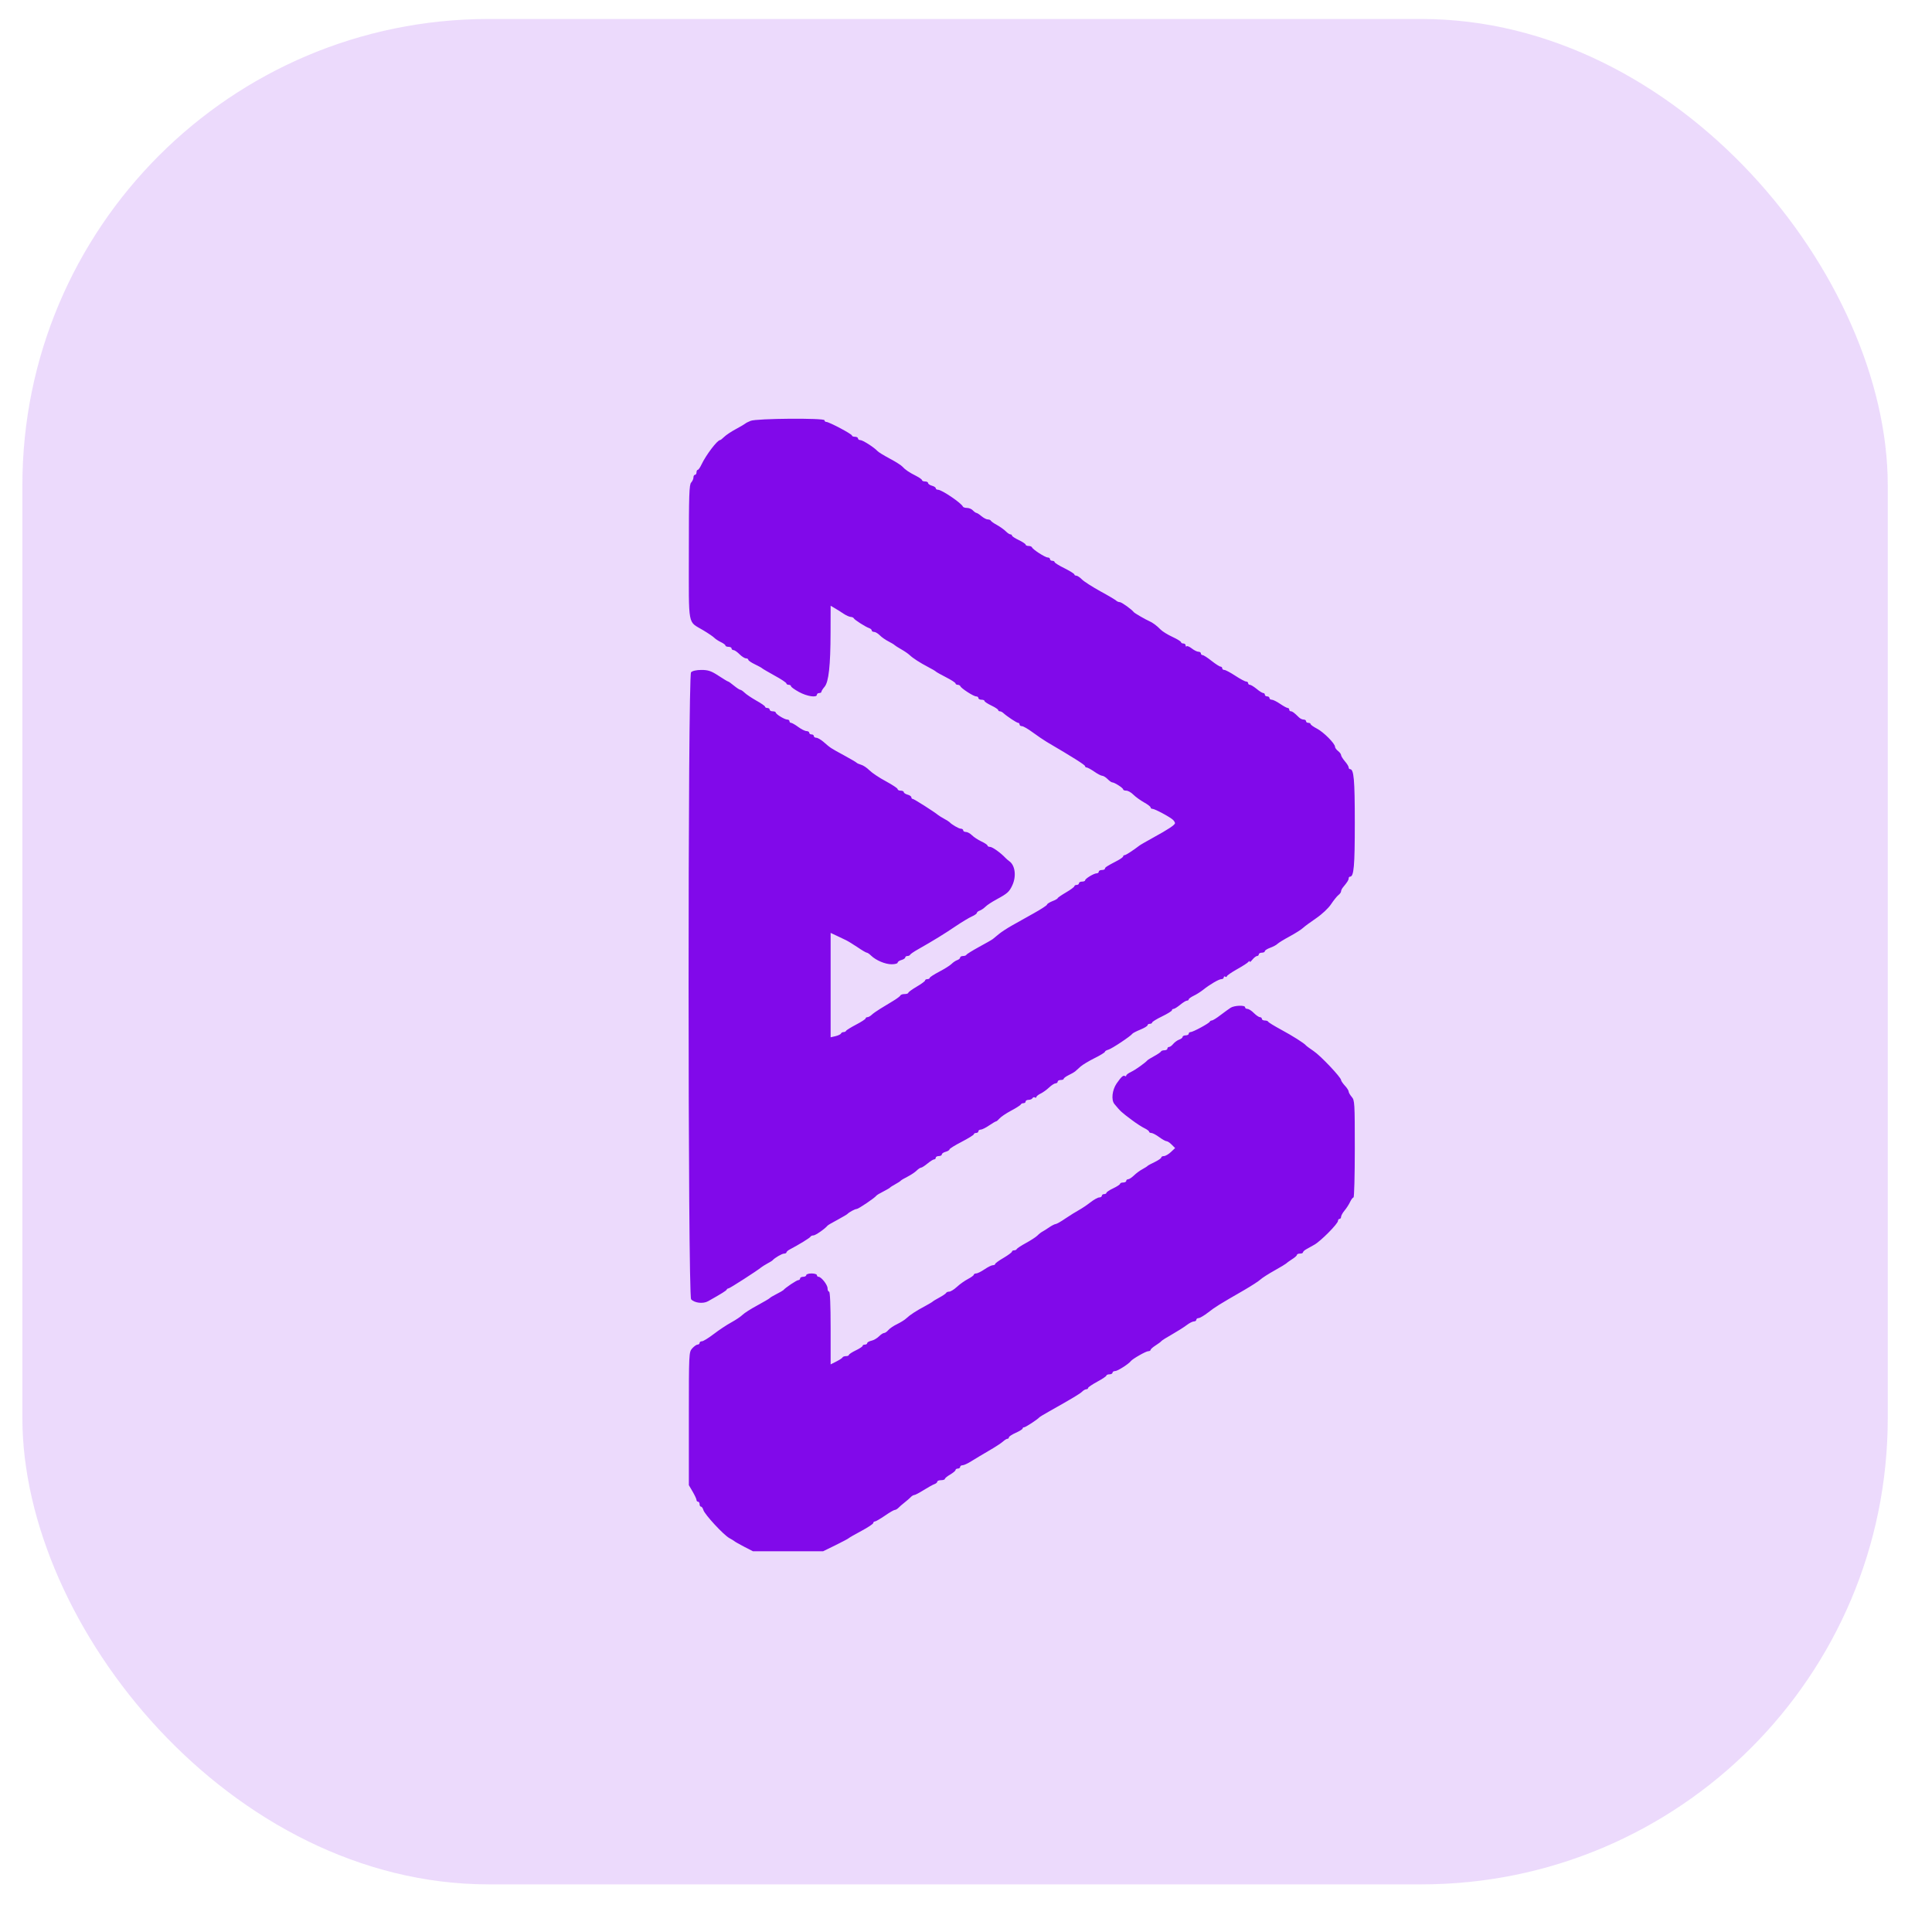 <svg width="29" height="29" viewBox="0 0 29 29" fill="none" xmlns="http://www.w3.org/2000/svg">
<rect x="0.336" y="0.285" width="28" height="28" rx="7" fill="#8109EA" fill-opacity="0.15"/>
<path fill-rule="evenodd" clip-rule="evenodd" d="M11.267 6.317C11.229 6.332 11.193 6.351 11.187 6.358C11.18 6.365 11.117 6.402 11.047 6.44C10.976 6.478 10.897 6.531 10.87 6.558C10.844 6.584 10.816 6.606 10.808 6.606C10.767 6.606 10.599 6.827 10.53 6.972C10.509 7.017 10.484 7.053 10.473 7.053C10.463 7.053 10.455 7.07 10.455 7.09C10.455 7.111 10.444 7.127 10.432 7.127C10.419 7.127 10.409 7.145 10.409 7.166C10.409 7.188 10.394 7.222 10.375 7.243C10.345 7.274 10.34 7.425 10.34 8.292C10.34 9.441 10.317 9.316 10.558 9.462C10.633 9.507 10.708 9.558 10.723 9.575C10.739 9.591 10.782 9.62 10.82 9.638C10.858 9.656 10.889 9.679 10.889 9.69C10.889 9.7 10.91 9.709 10.935 9.709C10.96 9.709 10.981 9.72 10.981 9.733C10.981 9.747 10.994 9.758 11.01 9.758C11.026 9.758 11.066 9.786 11.1 9.82C11.134 9.854 11.178 9.882 11.197 9.882C11.217 9.882 11.232 9.892 11.232 9.903C11.232 9.915 11.276 9.945 11.33 9.971C11.383 9.997 11.432 10.023 11.438 10.03C11.445 10.038 11.53 10.087 11.627 10.141C11.725 10.194 11.804 10.247 11.804 10.259C11.804 10.27 11.82 10.279 11.839 10.279C11.857 10.279 11.873 10.289 11.873 10.3C11.873 10.312 11.927 10.351 11.993 10.387C12.113 10.453 12.262 10.476 12.262 10.428C12.262 10.415 12.277 10.403 12.296 10.403C12.315 10.403 12.33 10.395 12.33 10.383C12.33 10.372 12.351 10.339 12.377 10.309C12.439 10.236 12.466 9.995 12.467 9.493L12.468 9.092L12.53 9.129C12.565 9.149 12.624 9.186 12.662 9.212C12.7 9.237 12.748 9.259 12.769 9.26C12.79 9.261 12.81 9.27 12.815 9.28C12.824 9.303 12.989 9.408 13.045 9.428C13.067 9.435 13.085 9.451 13.085 9.463C13.085 9.475 13.101 9.485 13.12 9.485C13.14 9.485 13.178 9.508 13.206 9.536C13.234 9.565 13.293 9.606 13.337 9.628C13.381 9.651 13.422 9.675 13.428 9.683C13.435 9.69 13.479 9.719 13.527 9.746C13.575 9.773 13.632 9.812 13.654 9.833C13.706 9.882 13.806 9.946 13.931 10.012C13.988 10.041 14.04 10.072 14.046 10.079C14.052 10.087 14.122 10.126 14.2 10.166C14.279 10.206 14.343 10.248 14.343 10.259C14.343 10.27 14.358 10.279 14.376 10.279C14.393 10.279 14.411 10.289 14.416 10.301C14.428 10.333 14.613 10.453 14.652 10.453C14.671 10.453 14.686 10.464 14.686 10.478C14.686 10.492 14.707 10.503 14.732 10.503C14.757 10.503 14.778 10.511 14.778 10.522C14.778 10.533 14.824 10.563 14.88 10.59C14.937 10.617 14.983 10.648 14.983 10.658C14.984 10.668 14.994 10.677 15.008 10.677C15.021 10.677 15.044 10.688 15.059 10.702C15.116 10.754 15.261 10.85 15.282 10.85C15.294 10.85 15.304 10.861 15.304 10.875C15.304 10.889 15.32 10.9 15.34 10.9C15.36 10.9 15.432 10.942 15.501 10.993C15.57 11.044 15.665 11.108 15.711 11.136C16.11 11.37 16.287 11.482 16.287 11.5C16.287 11.511 16.298 11.52 16.311 11.52C16.324 11.52 16.375 11.548 16.425 11.582C16.474 11.617 16.529 11.645 16.546 11.645C16.562 11.645 16.598 11.667 16.625 11.694C16.652 11.722 16.684 11.744 16.696 11.744C16.729 11.744 16.859 11.828 16.859 11.849C16.859 11.86 16.88 11.868 16.906 11.868C16.932 11.868 16.98 11.895 17.012 11.928C17.045 11.961 17.117 12.013 17.172 12.044C17.226 12.074 17.271 12.108 17.271 12.12C17.271 12.132 17.284 12.141 17.299 12.141C17.334 12.141 17.567 12.266 17.608 12.307C17.624 12.323 17.637 12.345 17.637 12.356C17.636 12.383 17.533 12.451 17.306 12.575C17.206 12.63 17.114 12.683 17.101 12.694C17.013 12.762 16.9 12.836 16.881 12.836C16.869 12.836 16.859 12.844 16.859 12.855C16.859 12.865 16.817 12.896 16.764 12.923C16.613 13.002 16.585 13.02 16.585 13.04C16.585 13.051 16.564 13.059 16.539 13.059C16.514 13.059 16.493 13.07 16.493 13.084C16.493 13.098 16.479 13.109 16.461 13.109C16.42 13.109 16.288 13.189 16.288 13.214C16.288 13.225 16.267 13.233 16.242 13.233C16.216 13.233 16.196 13.244 16.196 13.258C16.196 13.271 16.18 13.283 16.162 13.283C16.143 13.283 16.127 13.291 16.127 13.302C16.127 13.313 16.071 13.355 16.002 13.395C15.932 13.436 15.876 13.475 15.876 13.482C15.876 13.49 15.84 13.51 15.796 13.527C15.752 13.545 15.716 13.568 15.716 13.579C15.716 13.589 15.628 13.647 15.52 13.707C15.413 13.767 15.265 13.85 15.192 13.891C15.119 13.932 15.03 13.99 14.993 14.021C14.956 14.051 14.916 14.085 14.903 14.095C14.89 14.106 14.797 14.159 14.697 14.213C14.597 14.268 14.511 14.321 14.507 14.331C14.503 14.341 14.48 14.35 14.456 14.35C14.432 14.35 14.412 14.36 14.412 14.373C14.412 14.386 14.393 14.403 14.37 14.411C14.347 14.418 14.308 14.444 14.284 14.468C14.26 14.492 14.176 14.545 14.097 14.586C14.019 14.627 13.955 14.668 13.955 14.679C13.954 14.689 13.939 14.697 13.92 14.697C13.901 14.697 13.886 14.706 13.886 14.717C13.886 14.728 13.829 14.77 13.76 14.81C13.691 14.851 13.634 14.892 13.634 14.902C13.634 14.912 13.609 14.921 13.579 14.921C13.549 14.921 13.52 14.93 13.516 14.942C13.512 14.953 13.462 14.991 13.405 15.025C13.349 15.059 13.261 15.113 13.211 15.143C13.161 15.174 13.103 15.214 13.083 15.234C13.063 15.253 13.035 15.268 13.021 15.268C13.006 15.268 12.993 15.277 12.993 15.287C12.993 15.297 12.929 15.339 12.85 15.38C12.772 15.421 12.704 15.463 12.7 15.473C12.696 15.483 12.679 15.492 12.662 15.492C12.645 15.492 12.628 15.502 12.624 15.513C12.62 15.525 12.583 15.543 12.542 15.553L12.468 15.57V14.787V14.003L12.553 14.043C12.601 14.066 12.665 14.096 12.696 14.111C12.728 14.126 12.807 14.175 12.873 14.219C12.938 14.264 13 14.3 13.011 14.3C13.022 14.3 13.051 14.32 13.075 14.344C13.148 14.415 13.287 14.474 13.383 14.474C13.433 14.474 13.474 14.463 13.474 14.45C13.474 14.436 13.5 14.418 13.531 14.41C13.563 14.401 13.588 14.384 13.588 14.372C13.588 14.36 13.603 14.35 13.621 14.35C13.639 14.35 13.657 14.341 13.661 14.331C13.665 14.321 13.72 14.283 13.783 14.248C14.012 14.118 14.175 14.018 14.343 13.904C14.438 13.84 14.548 13.774 14.589 13.756C14.63 13.738 14.663 13.714 14.663 13.703C14.663 13.692 14.682 13.677 14.705 13.669C14.728 13.661 14.767 13.635 14.791 13.611C14.815 13.586 14.892 13.536 14.961 13.499C15.123 13.411 15.15 13.387 15.197 13.285C15.258 13.15 15.237 12.989 15.151 12.928C15.136 12.918 15.11 12.895 15.093 12.878C15.021 12.801 14.896 12.712 14.861 12.712C14.841 12.712 14.823 12.703 14.823 12.693C14.823 12.682 14.782 12.654 14.73 12.63C14.679 12.606 14.616 12.564 14.589 12.537C14.562 12.51 14.522 12.488 14.499 12.488C14.476 12.488 14.458 12.477 14.458 12.464C14.458 12.45 14.442 12.439 14.422 12.439C14.392 12.439 14.284 12.376 14.252 12.34C14.245 12.333 14.209 12.31 14.172 12.29C14.134 12.269 14.093 12.244 14.08 12.233C14.026 12.187 13.719 11.992 13.701 11.992C13.689 11.992 13.68 11.981 13.68 11.968C13.68 11.954 13.654 11.936 13.623 11.928C13.591 11.919 13.566 11.902 13.566 11.89C13.566 11.878 13.545 11.868 13.52 11.868C13.495 11.868 13.474 11.858 13.474 11.845C13.474 11.832 13.394 11.78 13.297 11.727C13.199 11.675 13.089 11.601 13.051 11.563C13.013 11.525 12.957 11.487 12.925 11.479C12.894 11.47 12.863 11.456 12.857 11.448C12.85 11.44 12.763 11.389 12.662 11.334C12.467 11.228 12.47 11.231 12.361 11.136C12.322 11.102 12.273 11.074 12.253 11.074C12.233 11.074 12.216 11.062 12.216 11.049C12.216 11.035 12.201 11.024 12.182 11.024C12.163 11.024 12.147 11.013 12.147 10.999C12.147 10.986 12.129 10.974 12.107 10.974C12.085 10.974 12.029 10.947 11.982 10.912C11.936 10.878 11.887 10.85 11.874 10.85C11.861 10.85 11.85 10.839 11.85 10.825C11.85 10.812 11.835 10.801 11.818 10.801C11.777 10.801 11.645 10.72 11.644 10.695C11.644 10.685 11.624 10.677 11.598 10.677C11.573 10.677 11.553 10.665 11.553 10.652C11.553 10.638 11.537 10.627 11.518 10.627C11.499 10.627 11.484 10.618 11.484 10.608C11.484 10.598 11.425 10.556 11.352 10.516C11.28 10.475 11.201 10.422 11.177 10.398C11.152 10.374 11.123 10.354 11.112 10.354C11.101 10.354 11.059 10.326 11.017 10.292C10.976 10.258 10.937 10.23 10.93 10.23C10.923 10.23 10.858 10.191 10.785 10.143C10.677 10.072 10.629 10.056 10.529 10.056C10.453 10.056 10.393 10.07 10.373 10.091C10.323 10.146 10.324 19.449 10.374 19.503C10.426 19.559 10.555 19.574 10.63 19.531C10.832 19.417 10.902 19.374 10.908 19.357C10.913 19.347 10.925 19.339 10.936 19.339C10.954 19.339 11.372 19.07 11.427 19.023C11.44 19.012 11.481 18.987 11.518 18.966C11.556 18.946 11.592 18.924 11.598 18.916C11.63 18.88 11.738 18.817 11.769 18.817C11.789 18.817 11.804 18.809 11.805 18.799C11.805 18.789 11.828 18.768 11.856 18.754C11.989 18.684 12.16 18.58 12.166 18.563C12.171 18.553 12.19 18.544 12.21 18.544C12.24 18.544 12.381 18.447 12.422 18.397C12.428 18.389 12.495 18.35 12.571 18.31C12.646 18.269 12.713 18.23 12.719 18.223C12.742 18.197 12.833 18.147 12.86 18.147C12.885 18.147 13.131 17.981 13.154 17.948C13.16 17.939 13.206 17.911 13.257 17.886C13.307 17.86 13.353 17.834 13.36 17.826C13.366 17.818 13.402 17.796 13.44 17.775C13.477 17.755 13.514 17.731 13.52 17.723C13.526 17.715 13.572 17.687 13.623 17.662C13.673 17.636 13.734 17.596 13.759 17.571C13.783 17.547 13.813 17.527 13.825 17.527C13.837 17.527 13.881 17.499 13.922 17.465C13.963 17.431 14.008 17.403 14.021 17.403C14.035 17.403 14.046 17.392 14.046 17.378C14.046 17.364 14.066 17.353 14.092 17.353C14.117 17.353 14.137 17.342 14.137 17.329C14.137 17.315 14.163 17.297 14.194 17.289C14.226 17.28 14.252 17.264 14.252 17.253C14.252 17.242 14.334 17.191 14.435 17.139C14.535 17.087 14.618 17.036 14.618 17.025C14.618 17.015 14.633 17.006 14.652 17.006C14.671 17.006 14.686 16.994 14.686 16.981C14.686 16.967 14.702 16.956 14.721 16.956C14.74 16.956 14.797 16.928 14.846 16.894C14.896 16.86 14.944 16.832 14.952 16.832C14.96 16.832 14.983 16.812 15.004 16.788C15.024 16.764 15.103 16.711 15.178 16.671C15.254 16.631 15.319 16.589 15.323 16.578C15.327 16.568 15.345 16.559 15.363 16.559C15.381 16.559 15.395 16.548 15.395 16.534C15.395 16.52 15.415 16.509 15.44 16.509C15.464 16.509 15.491 16.498 15.498 16.484C15.506 16.47 15.523 16.465 15.534 16.473C15.546 16.481 15.556 16.478 15.556 16.467C15.556 16.456 15.584 16.433 15.618 16.416C15.653 16.4 15.711 16.358 15.748 16.323C15.784 16.289 15.828 16.261 15.845 16.261C15.862 16.261 15.876 16.25 15.876 16.236C15.876 16.223 15.896 16.211 15.921 16.211C15.947 16.211 15.967 16.203 15.967 16.193C15.967 16.182 16.001 16.158 16.041 16.138C16.082 16.119 16.126 16.093 16.139 16.082C16.151 16.071 16.187 16.038 16.219 16.01C16.25 15.982 16.346 15.925 16.43 15.883C16.515 15.841 16.585 15.798 16.585 15.788C16.585 15.778 16.608 15.764 16.637 15.756C16.689 15.742 16.974 15.552 16.997 15.517C17.003 15.508 17.057 15.479 17.117 15.455C17.176 15.431 17.225 15.401 17.225 15.389C17.225 15.377 17.241 15.368 17.259 15.368C17.278 15.368 17.294 15.359 17.294 15.348C17.294 15.338 17.361 15.296 17.442 15.257C17.524 15.217 17.591 15.176 17.591 15.165C17.591 15.153 17.602 15.144 17.616 15.144C17.629 15.144 17.674 15.116 17.715 15.082C17.756 15.048 17.802 15.02 17.816 15.02C17.831 15.02 17.843 15.012 17.843 15.001C17.843 14.991 17.876 14.967 17.917 14.947C17.958 14.928 18.022 14.887 18.06 14.857C18.16 14.777 18.296 14.697 18.335 14.697C18.354 14.697 18.369 14.686 18.369 14.671C18.369 14.657 18.379 14.652 18.392 14.66C18.404 14.669 18.415 14.666 18.415 14.655C18.415 14.644 18.484 14.596 18.569 14.548C18.654 14.501 18.731 14.451 18.74 14.437C18.749 14.423 18.757 14.422 18.757 14.434C18.758 14.447 18.777 14.433 18.8 14.403C18.824 14.374 18.855 14.35 18.869 14.35C18.883 14.35 18.895 14.339 18.895 14.325C18.895 14.312 18.916 14.3 18.941 14.3C18.966 14.3 18.986 14.29 18.986 14.277C18.986 14.265 19.023 14.242 19.067 14.226C19.111 14.21 19.16 14.184 19.175 14.168C19.191 14.152 19.272 14.102 19.356 14.057C19.439 14.012 19.528 13.956 19.553 13.933C19.578 13.909 19.669 13.842 19.756 13.783C19.845 13.722 19.942 13.631 19.98 13.572C20.018 13.515 20.067 13.454 20.089 13.436C20.112 13.419 20.13 13.393 20.13 13.379C20.13 13.365 20.143 13.338 20.159 13.319C20.227 13.237 20.244 13.209 20.244 13.184C20.244 13.17 20.253 13.159 20.264 13.159C20.322 13.159 20.336 13.007 20.336 12.352C20.336 11.697 20.322 11.545 20.264 11.545C20.253 11.545 20.244 11.534 20.244 11.519C20.244 11.505 20.219 11.463 20.187 11.427C20.156 11.39 20.13 11.348 20.13 11.334C20.13 11.32 20.11 11.292 20.084 11.272C20.059 11.253 20.039 11.224 20.039 11.209C20.039 11.161 19.867 10.988 19.768 10.937C19.716 10.91 19.673 10.879 19.673 10.869C19.673 10.859 19.657 10.85 19.638 10.85C19.619 10.85 19.604 10.839 19.604 10.825C19.604 10.812 19.588 10.801 19.568 10.801C19.548 10.801 19.518 10.787 19.5 10.77C19.424 10.696 19.399 10.677 19.376 10.677C19.363 10.677 19.352 10.665 19.352 10.652C19.352 10.638 19.342 10.627 19.329 10.627C19.316 10.627 19.265 10.599 19.215 10.565C19.165 10.531 19.109 10.503 19.09 10.503C19.071 10.503 19.055 10.492 19.055 10.478C19.055 10.464 19.04 10.453 19.021 10.453C19.002 10.453 18.986 10.442 18.986 10.428C18.986 10.415 18.976 10.403 18.962 10.403C18.949 10.403 18.904 10.376 18.863 10.341C18.821 10.307 18.776 10.279 18.761 10.279C18.747 10.279 18.735 10.268 18.735 10.255C18.735 10.241 18.721 10.23 18.705 10.23C18.688 10.23 18.615 10.191 18.542 10.143C18.469 10.095 18.395 10.056 18.378 10.056C18.36 10.056 18.346 10.045 18.346 10.031C18.346 10.018 18.334 10.006 18.32 10.006C18.306 10.006 18.246 9.967 18.186 9.92C18.126 9.872 18.065 9.833 18.051 9.833C18.037 9.833 18.026 9.822 18.026 9.808C18.026 9.794 18.009 9.783 17.989 9.783C17.969 9.783 17.924 9.761 17.89 9.734C17.855 9.707 17.82 9.692 17.812 9.701C17.804 9.71 17.797 9.704 17.797 9.688C17.797 9.672 17.782 9.659 17.763 9.659C17.744 9.659 17.728 9.65 17.728 9.64C17.728 9.629 17.67 9.593 17.599 9.56C17.527 9.527 17.447 9.477 17.42 9.449C17.365 9.392 17.299 9.343 17.248 9.322C17.194 9.299 17.032 9.205 17.019 9.189C16.985 9.145 16.835 9.038 16.808 9.038C16.791 9.038 16.767 9.028 16.755 9.016C16.743 9.004 16.636 8.94 16.516 8.875C16.397 8.809 16.273 8.73 16.242 8.699C16.211 8.667 16.172 8.641 16.156 8.641C16.14 8.641 16.127 8.633 16.127 8.623C16.127 8.612 16.06 8.571 15.979 8.53C15.897 8.49 15.83 8.448 15.83 8.437C15.83 8.427 15.815 8.418 15.796 8.418C15.777 8.418 15.761 8.407 15.761 8.393C15.761 8.379 15.746 8.368 15.727 8.368C15.688 8.368 15.502 8.248 15.491 8.216C15.486 8.204 15.463 8.195 15.439 8.195C15.415 8.195 15.395 8.186 15.395 8.175C15.395 8.165 15.349 8.134 15.293 8.107C15.236 8.08 15.19 8.05 15.19 8.039C15.19 8.029 15.179 8.021 15.166 8.021C15.153 8.021 15.121 8 15.096 7.974C15.071 7.949 15.012 7.907 14.966 7.881C14.919 7.856 14.877 7.826 14.873 7.816C14.869 7.806 14.848 7.797 14.827 7.797C14.806 7.797 14.764 7.774 14.732 7.748C14.701 7.721 14.666 7.699 14.656 7.699C14.646 7.698 14.622 7.681 14.603 7.661C14.584 7.64 14.544 7.624 14.515 7.624C14.486 7.624 14.458 7.615 14.454 7.605C14.431 7.551 14.137 7.351 14.079 7.351C14.061 7.351 14.046 7.341 14.046 7.329C14.046 7.316 14.02 7.299 13.989 7.291C13.957 7.282 13.931 7.264 13.931 7.251C13.931 7.238 13.911 7.227 13.886 7.227C13.861 7.227 13.84 7.218 13.84 7.208C13.84 7.197 13.801 7.169 13.754 7.145C13.647 7.091 13.587 7.051 13.543 7.002C13.524 6.981 13.439 6.928 13.354 6.883C13.27 6.838 13.187 6.788 13.171 6.77C13.119 6.714 12.95 6.606 12.914 6.606C12.895 6.606 12.879 6.595 12.879 6.581C12.879 6.568 12.859 6.556 12.834 6.556C12.808 6.556 12.788 6.548 12.788 6.537C12.788 6.515 12.445 6.333 12.403 6.333C12.388 6.333 12.376 6.322 12.376 6.308C12.376 6.273 11.356 6.28 11.267 6.317ZM18.472 15.127C18.447 15.143 18.378 15.193 18.32 15.237C18.262 15.282 18.203 15.318 18.19 15.318C18.177 15.318 18.163 15.326 18.159 15.336C18.149 15.361 17.907 15.492 17.871 15.492C17.855 15.492 17.843 15.503 17.843 15.517C17.843 15.53 17.822 15.541 17.797 15.541C17.772 15.541 17.751 15.552 17.751 15.565C17.751 15.577 17.728 15.595 17.7 15.605C17.672 15.615 17.632 15.644 17.611 15.669C17.591 15.694 17.563 15.715 17.549 15.715C17.534 15.715 17.523 15.726 17.523 15.74C17.523 15.754 17.503 15.765 17.479 15.765C17.455 15.765 17.431 15.773 17.427 15.783C17.423 15.793 17.378 15.824 17.328 15.851C17.278 15.879 17.232 15.906 17.225 15.914C17.187 15.956 17.043 16.059 16.979 16.089C16.938 16.108 16.905 16.133 16.905 16.145C16.905 16.156 16.897 16.159 16.887 16.152C16.861 16.135 16.832 16.161 16.761 16.263C16.694 16.361 16.677 16.511 16.728 16.572C16.82 16.683 16.83 16.693 16.991 16.813C17.056 16.862 17.141 16.917 17.179 16.935C17.217 16.953 17.248 16.977 17.248 16.987C17.248 16.997 17.263 17.006 17.281 17.006C17.3 17.006 17.353 17.034 17.399 17.068C17.445 17.102 17.495 17.13 17.51 17.13C17.525 17.13 17.56 17.153 17.588 17.182L17.639 17.233L17.575 17.293C17.54 17.326 17.493 17.353 17.471 17.353C17.449 17.353 17.431 17.363 17.431 17.374C17.431 17.386 17.387 17.416 17.334 17.442C17.28 17.467 17.232 17.494 17.225 17.501C17.219 17.509 17.183 17.531 17.145 17.552C17.107 17.572 17.051 17.614 17.02 17.645C16.988 17.675 16.95 17.701 16.934 17.701C16.918 17.701 16.905 17.712 16.905 17.726C16.905 17.739 16.884 17.75 16.859 17.75C16.834 17.75 16.813 17.759 16.813 17.769C16.813 17.779 16.767 17.81 16.71 17.837C16.654 17.863 16.608 17.894 16.608 17.905C16.608 17.915 16.592 17.924 16.573 17.924C16.555 17.924 16.539 17.935 16.539 17.949C16.539 17.962 16.521 17.974 16.499 17.974C16.477 17.975 16.418 18.008 16.367 18.048C16.317 18.087 16.24 18.139 16.196 18.163C16.152 18.187 16.062 18.243 15.995 18.288C15.929 18.334 15.862 18.372 15.847 18.373C15.831 18.374 15.788 18.396 15.75 18.422C15.712 18.448 15.666 18.477 15.647 18.487C15.628 18.497 15.594 18.523 15.572 18.546C15.55 18.568 15.472 18.619 15.4 18.658C15.329 18.697 15.266 18.738 15.262 18.748C15.258 18.759 15.24 18.768 15.222 18.768C15.204 18.768 15.19 18.777 15.19 18.787C15.19 18.798 15.133 18.84 15.064 18.881C14.995 18.921 14.938 18.962 14.938 18.973C14.938 18.983 14.922 18.991 14.903 18.991C14.884 18.991 14.828 19.019 14.778 19.053C14.728 19.087 14.672 19.115 14.652 19.115C14.633 19.115 14.618 19.124 14.617 19.134C14.617 19.144 14.578 19.173 14.53 19.198C14.482 19.223 14.407 19.276 14.364 19.316C14.321 19.356 14.269 19.388 14.248 19.388C14.227 19.388 14.206 19.397 14.202 19.407C14.198 19.417 14.153 19.448 14.103 19.475C14.053 19.502 14.006 19.53 14 19.537C13.994 19.544 13.942 19.574 13.886 19.605C13.755 19.674 13.659 19.737 13.605 19.788C13.582 19.811 13.52 19.849 13.467 19.875C13.414 19.9 13.354 19.941 13.334 19.965C13.314 19.989 13.285 20.009 13.27 20.009C13.255 20.009 13.221 20.032 13.193 20.06C13.165 20.088 13.114 20.118 13.079 20.125C13.045 20.133 13.017 20.149 13.017 20.161C13.017 20.173 13.001 20.183 12.982 20.183C12.963 20.183 12.948 20.191 12.948 20.202C12.948 20.212 12.902 20.243 12.845 20.27C12.789 20.297 12.742 20.328 12.742 20.338C12.742 20.348 12.722 20.356 12.698 20.356C12.674 20.356 12.651 20.365 12.647 20.375C12.643 20.385 12.601 20.413 12.553 20.437L12.468 20.48V19.934C12.468 19.587 12.459 19.388 12.445 19.388C12.432 19.388 12.422 19.366 12.422 19.338C12.422 19.285 12.327 19.165 12.286 19.165C12.273 19.165 12.262 19.154 12.262 19.14C12.262 19.127 12.226 19.115 12.182 19.115C12.138 19.115 12.102 19.127 12.102 19.14C12.102 19.154 12.081 19.165 12.056 19.165C12.031 19.165 12.01 19.176 12.01 19.19C12.01 19.203 11.998 19.215 11.983 19.215C11.959 19.215 11.789 19.328 11.759 19.365C11.752 19.372 11.706 19.399 11.656 19.424C11.605 19.45 11.559 19.477 11.553 19.486C11.546 19.494 11.463 19.543 11.367 19.595C11.272 19.646 11.173 19.709 11.147 19.735C11.122 19.76 11.046 19.812 10.978 19.849C10.911 19.885 10.791 19.965 10.714 20.024C10.636 20.084 10.556 20.133 10.537 20.133C10.517 20.133 10.501 20.144 10.501 20.158C10.501 20.172 10.487 20.183 10.47 20.183C10.454 20.183 10.418 20.209 10.39 20.24C10.341 20.297 10.34 20.305 10.34 21.295V22.293L10.398 22.392C10.429 22.446 10.455 22.501 10.455 22.515C10.455 22.529 10.465 22.541 10.478 22.541C10.49 22.541 10.501 22.557 10.501 22.578C10.501 22.598 10.51 22.615 10.522 22.615C10.534 22.615 10.55 22.638 10.558 22.666C10.578 22.734 10.861 23.04 10.947 23.087C10.984 23.107 11.02 23.129 11.027 23.136C11.033 23.143 11.098 23.179 11.17 23.217L11.302 23.285H11.829H12.355L12.543 23.193C12.646 23.142 12.736 23.095 12.742 23.087C12.748 23.08 12.833 23.031 12.931 22.979C13.028 22.927 13.108 22.874 13.108 22.861C13.108 22.849 13.119 22.838 13.132 22.838C13.145 22.838 13.212 22.799 13.281 22.752C13.35 22.704 13.417 22.665 13.43 22.665C13.444 22.665 13.468 22.651 13.485 22.634C13.501 22.617 13.543 22.58 13.578 22.553C13.613 22.526 13.655 22.489 13.671 22.472C13.687 22.455 13.71 22.441 13.723 22.441C13.736 22.441 13.801 22.407 13.867 22.365C13.934 22.324 14.007 22.283 14.029 22.276C14.051 22.268 14.069 22.252 14.069 22.24C14.069 22.228 14.095 22.218 14.126 22.218C14.157 22.218 14.183 22.209 14.183 22.199C14.183 22.188 14.219 22.159 14.263 22.133C14.307 22.107 14.343 22.077 14.343 22.065C14.343 22.054 14.359 22.044 14.377 22.044C14.396 22.044 14.412 22.033 14.412 22.019C14.412 22.006 14.428 21.994 14.448 21.994C14.468 21.994 14.527 21.967 14.579 21.934C14.632 21.901 14.75 21.83 14.843 21.776C14.935 21.723 15.03 21.661 15.055 21.638C15.079 21.616 15.109 21.597 15.121 21.597C15.134 21.597 15.144 21.587 15.144 21.575C15.144 21.563 15.19 21.532 15.247 21.507C15.303 21.482 15.35 21.453 15.35 21.442C15.35 21.432 15.36 21.424 15.373 21.424C15.394 21.424 15.572 21.308 15.601 21.275C15.607 21.268 15.669 21.23 15.739 21.191C16.108 20.983 16.209 20.922 16.243 20.889C16.263 20.869 16.292 20.853 16.306 20.853C16.321 20.853 16.333 20.844 16.333 20.833C16.333 20.823 16.395 20.781 16.47 20.74C16.545 20.7 16.607 20.658 16.607 20.648C16.608 20.638 16.628 20.629 16.653 20.629C16.678 20.629 16.699 20.618 16.699 20.605C16.699 20.591 16.717 20.58 16.74 20.58C16.775 20.58 16.942 20.474 16.974 20.431C16.998 20.398 17.201 20.282 17.235 20.282C17.255 20.282 17.271 20.273 17.271 20.262C17.271 20.252 17.304 20.222 17.345 20.196C17.386 20.17 17.425 20.141 17.431 20.132C17.437 20.122 17.51 20.076 17.592 20.03C17.674 19.983 17.773 19.921 17.813 19.89C17.852 19.86 17.901 19.835 17.921 19.835C17.941 19.835 17.957 19.824 17.957 19.81C17.957 19.797 17.973 19.785 17.991 19.785C18.01 19.785 18.075 19.747 18.134 19.701C18.243 19.616 18.298 19.582 18.673 19.366C18.783 19.302 18.895 19.23 18.921 19.205C18.947 19.181 19.042 19.12 19.132 19.07C19.222 19.02 19.3 18.972 19.307 18.965C19.313 18.957 19.352 18.929 19.392 18.903C19.433 18.878 19.467 18.848 19.467 18.837C19.467 18.826 19.487 18.817 19.512 18.817C19.538 18.817 19.558 18.809 19.558 18.799C19.558 18.788 19.578 18.769 19.602 18.755C19.626 18.742 19.683 18.709 19.73 18.683C19.826 18.629 20.084 18.368 20.084 18.325C20.084 18.309 20.095 18.296 20.107 18.296C20.12 18.296 20.13 18.282 20.13 18.265C20.13 18.248 20.153 18.206 20.181 18.172C20.21 18.138 20.248 18.079 20.265 18.042C20.283 18.004 20.306 17.974 20.317 17.974C20.327 17.974 20.336 17.646 20.336 17.246C20.336 16.553 20.334 16.516 20.29 16.465C20.265 16.436 20.244 16.4 20.244 16.385C20.244 16.37 20.219 16.33 20.187 16.296C20.156 16.262 20.13 16.224 20.13 16.212C20.13 16.172 19.823 15.847 19.718 15.777C19.662 15.739 19.61 15.701 19.604 15.693C19.58 15.661 19.403 15.549 19.227 15.454C19.126 15.399 19.04 15.347 19.036 15.336C19.032 15.326 19.009 15.318 18.985 15.318C18.96 15.318 18.941 15.307 18.941 15.293C18.941 15.279 18.928 15.268 18.912 15.268C18.896 15.268 18.855 15.24 18.821 15.206C18.788 15.172 18.744 15.144 18.724 15.144C18.705 15.144 18.689 15.133 18.689 15.119C18.689 15.085 18.528 15.091 18.472 15.127Z" fill="#8109EA"/>
</svg>

